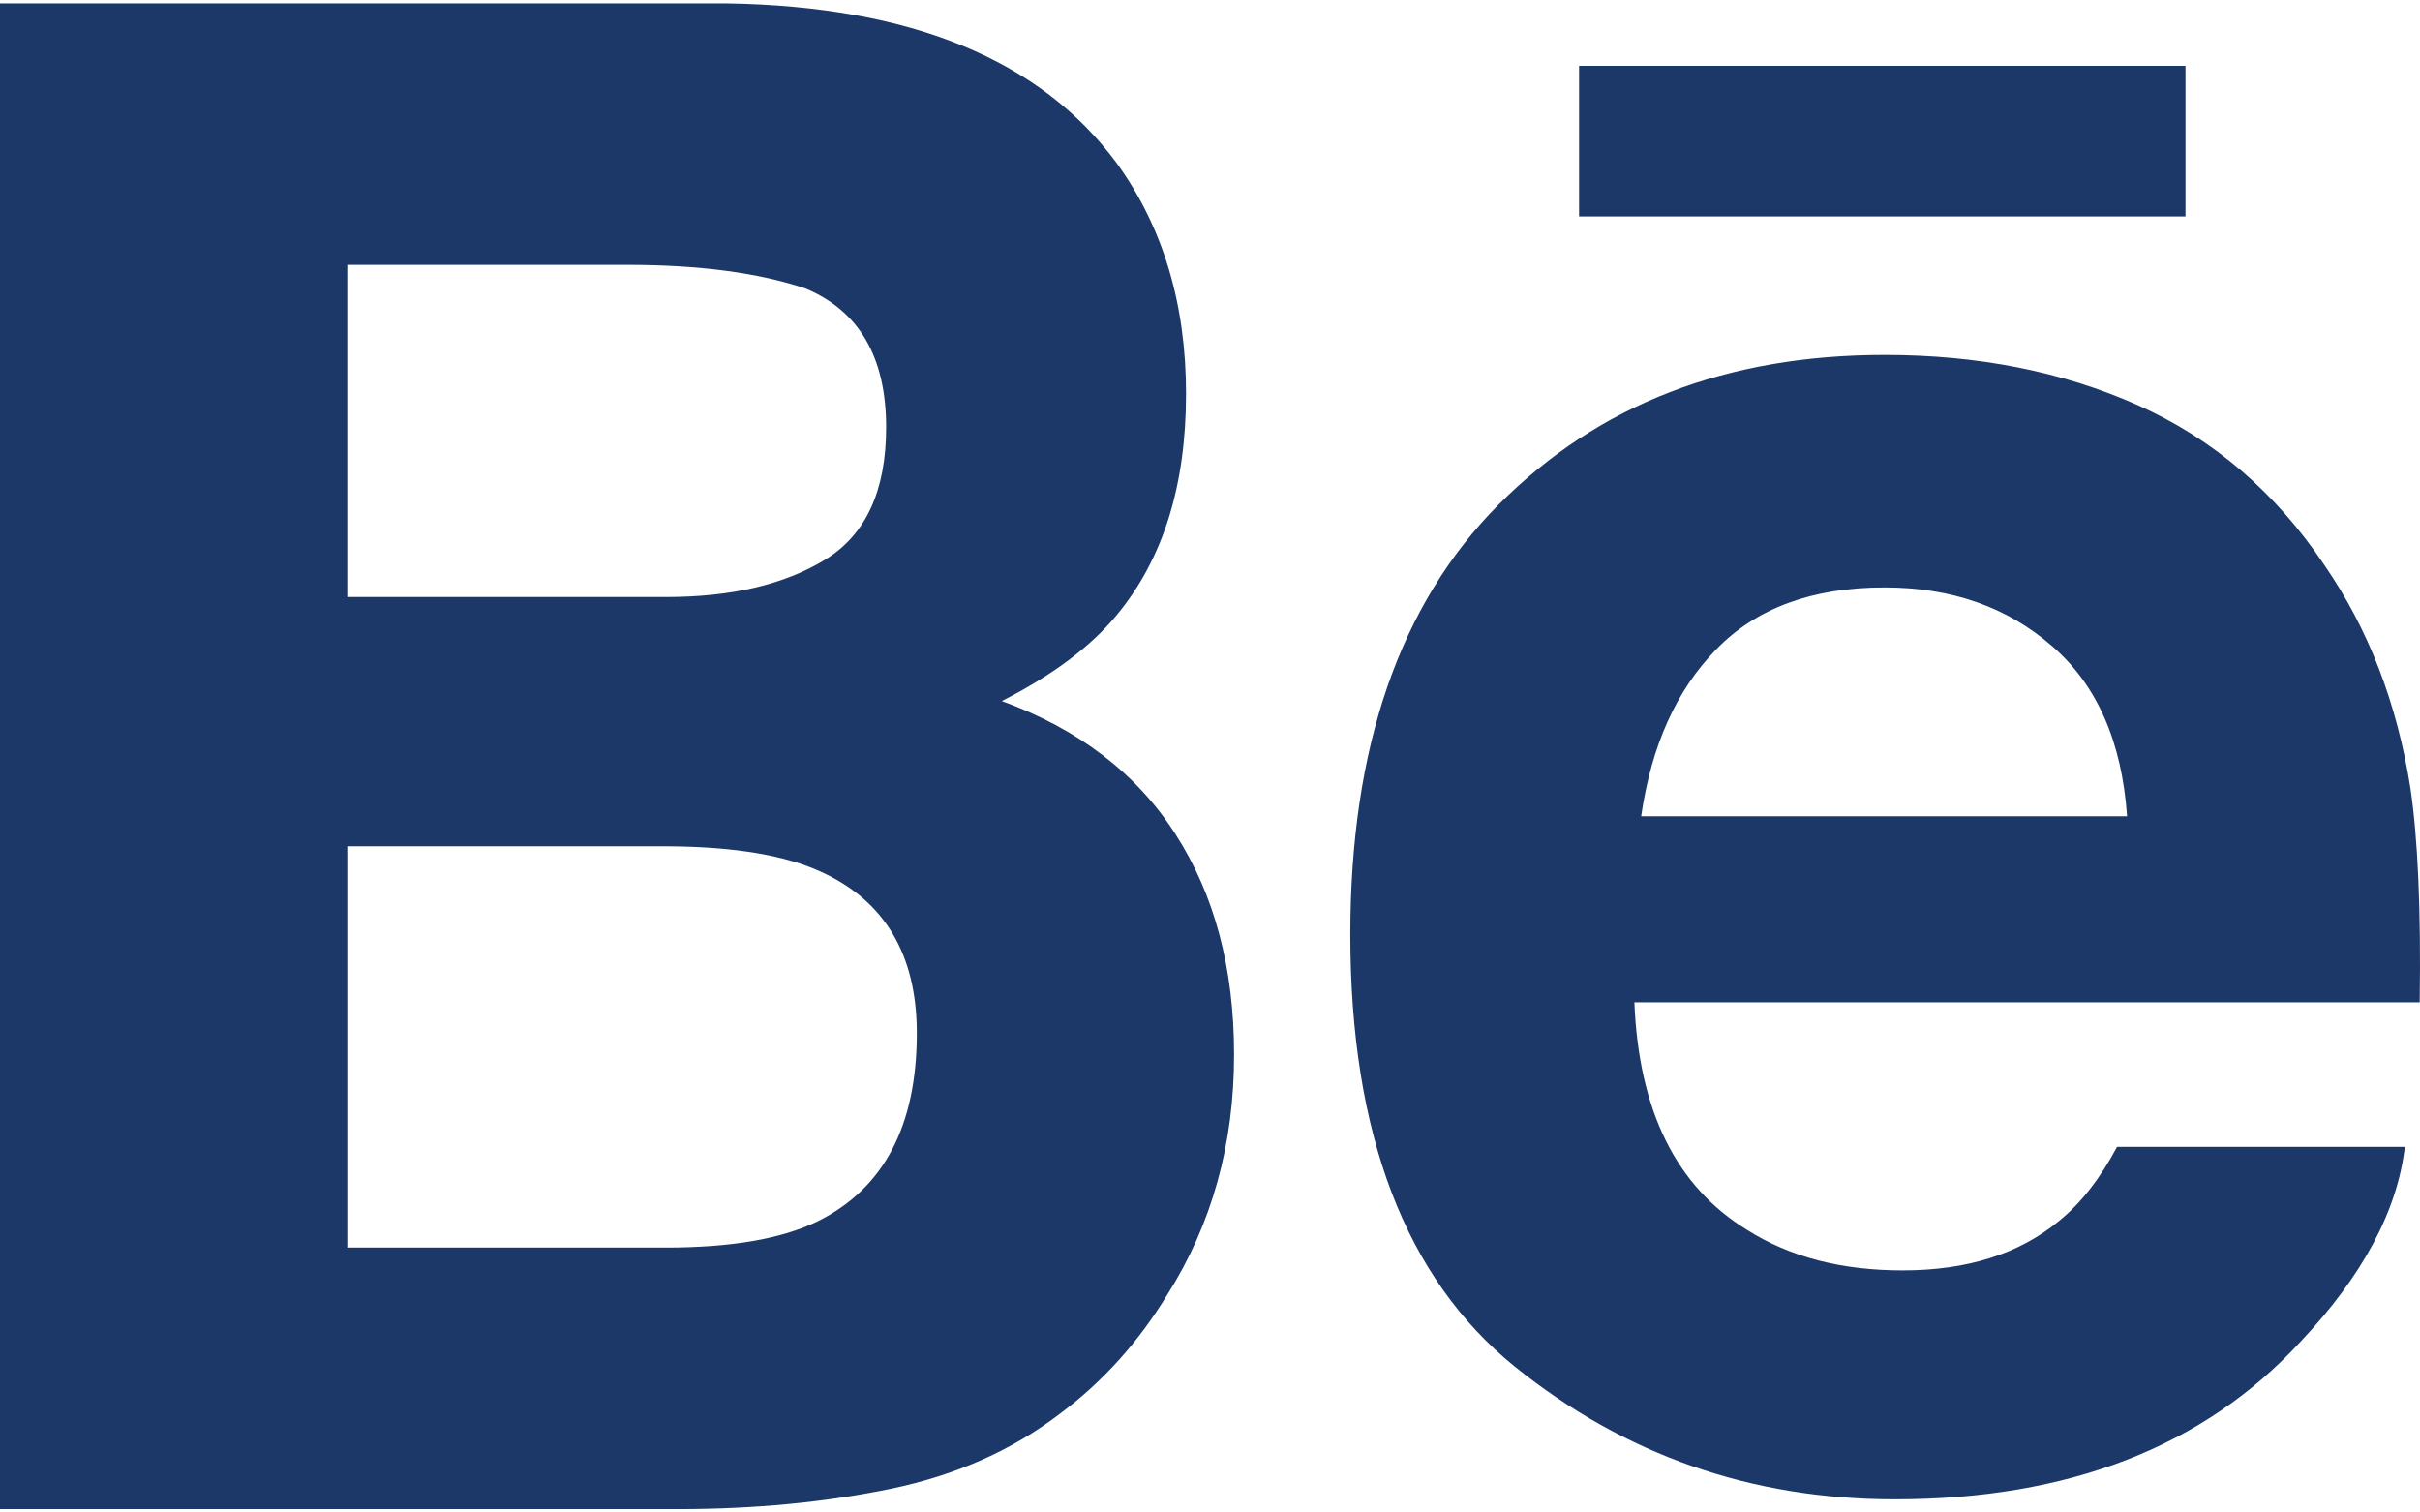 <?xml version="1.0" encoding="UTF-8" standalone="no"?><!DOCTYPE svg PUBLIC "-//W3C//DTD SVG 1.1//EN" "http://www.w3.org/Graphics/SVG/1.1/DTD/svg11.dtd"><svg width="100%" height="100%" viewBox="0 0 512 320" version="1.1" xmlns="http://www.w3.org/2000/svg" xmlns:xlink="http://www.w3.org/1999/xlink" xml:space="preserve" xmlns:serif="http://www.serif.com/" style="fill-rule:evenodd;clip-rule:evenodd;stroke-linejoin:round;stroke-miterlimit:2;"><path id="Behance" d="M462.373,45.795l-128.289,0l0,-31.866l128.3,0l0,31.866l-0.011,0Zm-213.693,130.672c8.278,12.821 12.414,28.389 12.414,46.665c0,18.901 -4.664,35.856 -14.152,50.833c-6.036,9.911 -13.531,18.283 -22.536,25.023c-10.142,7.794 -22.149,13.139 -35.952,15.995c-13.848,2.86 -28.835,4.305 -44.98,4.305l-143.474,0l0,-318.575l153.854,0c38.78,0.631 66.274,11.867 82.509,33.932c9.742,13.533 14.569,29.772 14.569,48.648c0,19.476 -4.885,35.061 -14.722,46.901c-5.472,6.639 -13.556,12.677 -24.257,18.128c16.209,5.934 28.507,15.278 36.727,28.145Zm-175.209,-50.156l67.413,0c13.853,0 25.052,-2.633 33.677,-7.897c8.619,-5.255 12.92,-14.597 12.92,-28.01c0,-14.819 -5.694,-24.655 -17.111,-29.389c-9.813,-3.289 -22.369,-4.983 -37.605,-4.983l-59.294,0l0,70.279Zm120.501,92.271c0,-16.549 -6.763,-27.989 -20.263,-34.128c-7.549,-3.489 -18.201,-5.272 -31.858,-5.399l-68.38,0l0,84.898l67.322,0c13.831,0 24.536,-1.81 32.261,-5.587c13.932,-6.945 20.918,-20.161 20.918,-39.784Zm316,-51.827c1.549,10.422 2.251,25.545 1.966,45.311l-166.148,0c0.917,22.933 8.834,38.971 23.849,48.148c9.055,5.756 20.034,8.566 32.89,8.566c13.556,0 24.604,-3.427 33.11,-10.471c4.634,-3.735 8.721,-9.005 12.256,-15.656l60.898,0c-1.595,13.545 -8.928,27.283 -22.105,41.244c-20.416,22.189 -49.048,33.315 -85.821,33.315c-30.378,0 -57.15,-9.383 -80.388,-28.083c-23.161,-18.764 -34.793,-49.197 -34.793,-91.413c0,-39.588 10.443,-69.888 31.399,-90.979c21.034,-21.13 48.178,-31.647 81.638,-31.647c19.833,0 37.711,3.545 53.66,10.672c15.9,7.133 29.04,18.361 39.389,33.791c9.366,13.59 15.389,29.302 18.2,47.202Zm-59.943,5.944c-1.117,-15.858 -6.411,-27.86 -15.945,-36.063c-9.455,-8.225 -21.267,-12.354 -35.361,-12.354c-15.339,0 -27.183,4.413 -35.599,13.089c-8.473,8.657 -13.745,20.427 -15.905,35.33l102.81,0l0,-0.002Z" style="fill:#1c3869;fill-rule:nonzero;"/></svg>